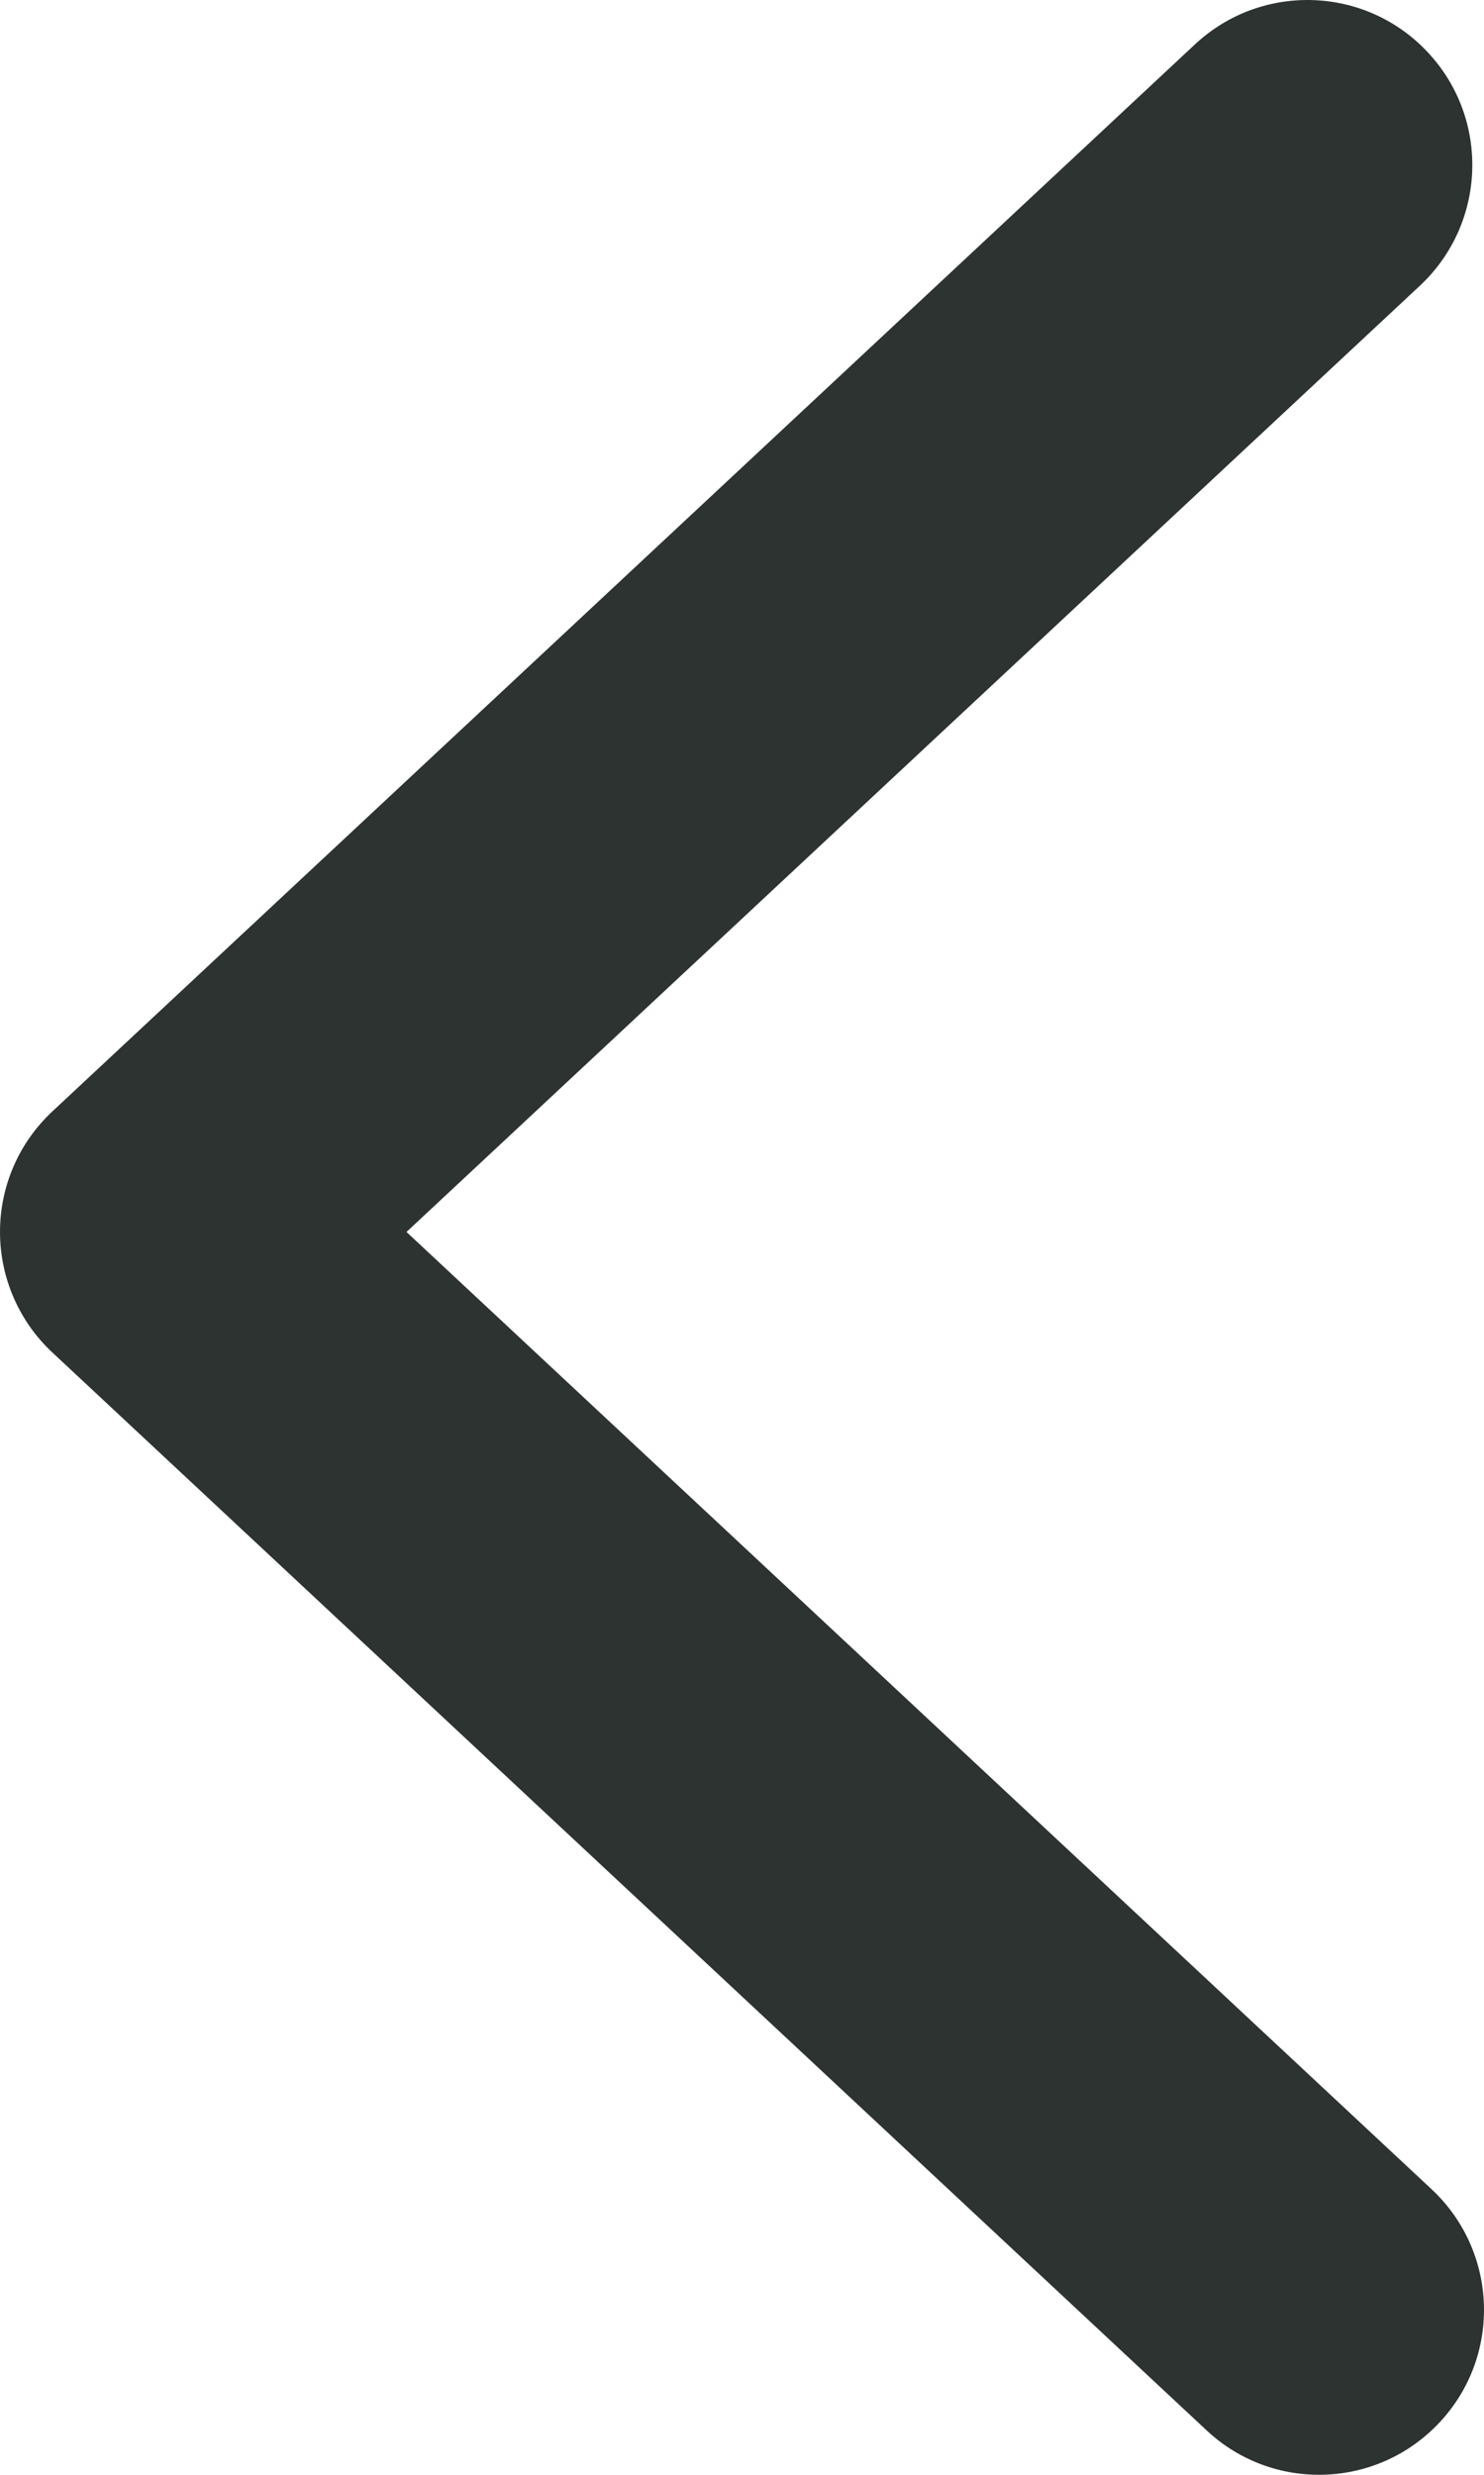 <svg width="9" height="15" viewBox="0 0 9 15" version="1.1" xmlns="http://www.w3.org/2000/svg" xmlns:xlink="http://www.w3.org/1999/xlink">
<title>Group</title>
<desc>Created using Figma</desc>
<g id="Canvas" transform="translate(-162 3629)">
<g id="Group">
<g id="Vector">
<use xlink:href="#path0_stroke" transform="translate(163 -3628)" fill="#2D3330"/>
</g>
</g>
</g>
<defs>
<path id="path0_stroke" d="M 7.612 0.731C 8.015 0.354 8.037 -0.279 7.66 -0.682C 7.284 -1.086 6.651 -1.108 6.247 -0.731L 7.612 0.731ZM -6.74315e-08 6.467L -0.682 5.736C -0.885 5.925 -1 6.189 -1 6.467C -1 6.744 -0.885 7.009 -0.682 7.198L -6.74315e-08 6.467ZM 6.318 13.731C 6.721 14.108 7.354 14.086 7.731 13.682C 8.108 13.279 8.086 12.646 7.682 12.269L 6.318 13.731ZM 6.247 -0.731L -0.682 5.736L 0.682 7.198L 7.612 0.731L 6.247 -0.731ZM -0.682 7.198L 6.318 13.731L 7.682 12.269L 0.682 5.736L -0.682 7.198Z"/>
</defs>
</svg>
